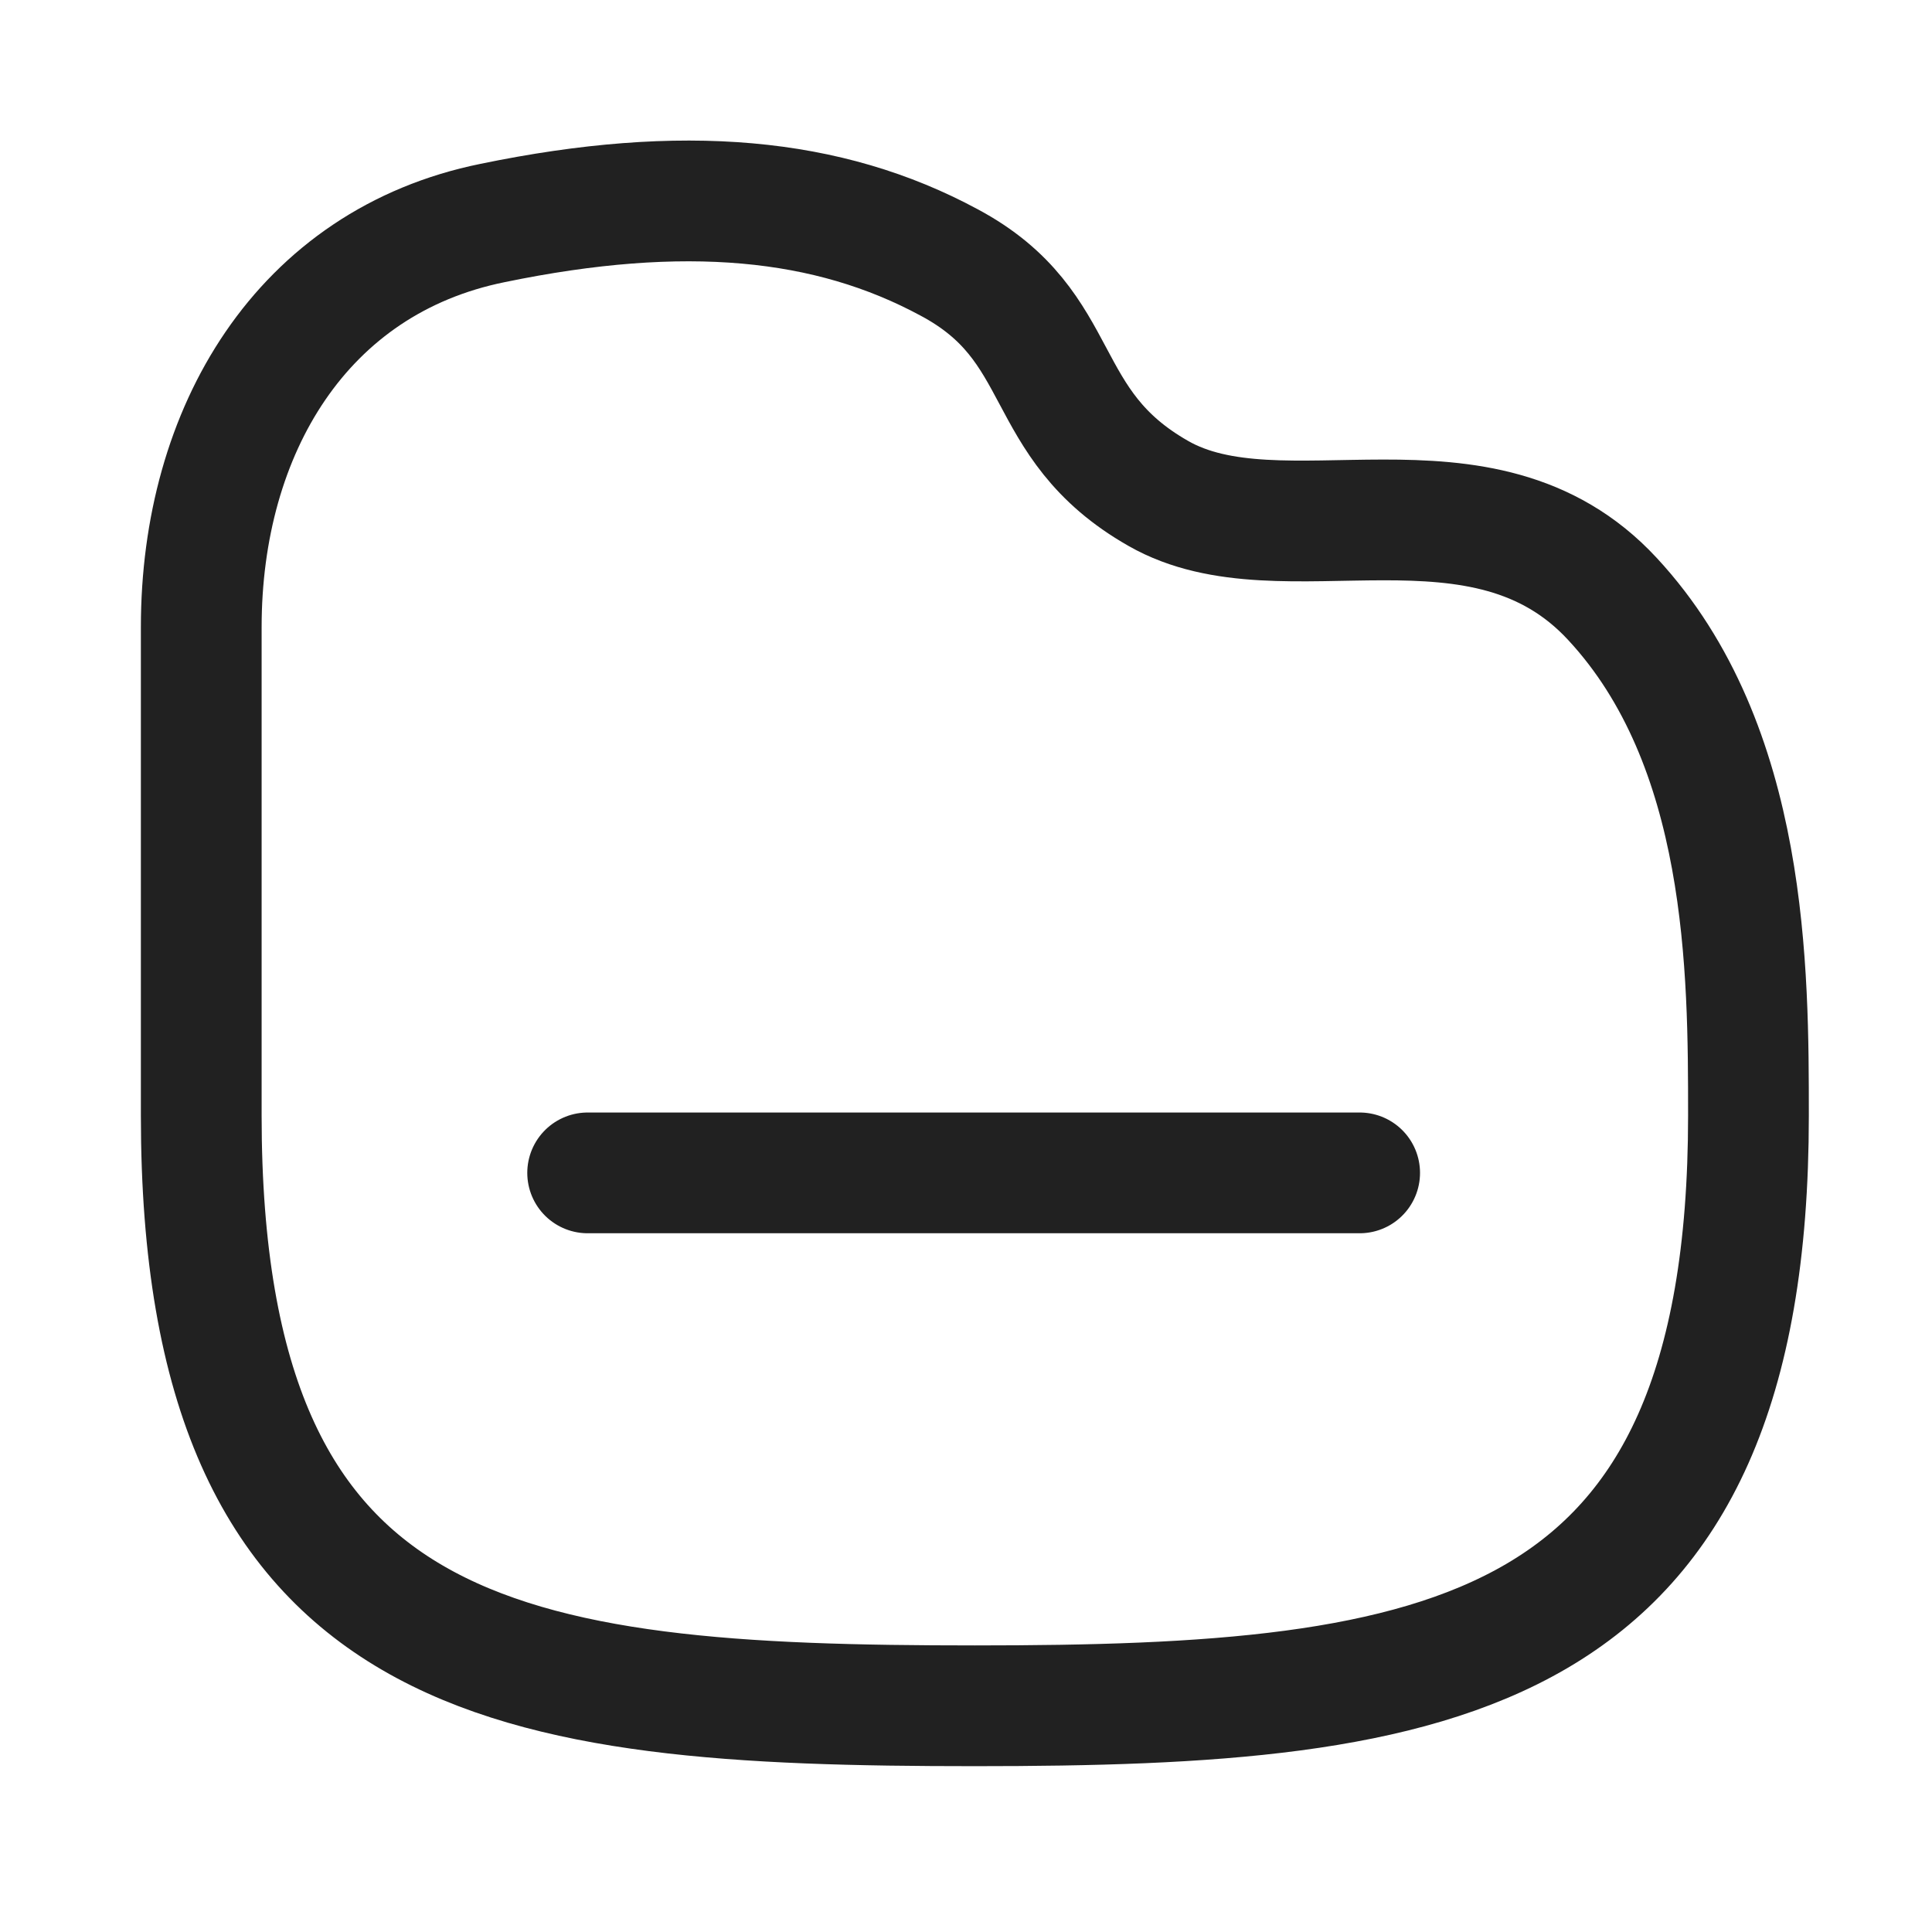 <svg width="24" height="24" viewBox="0 0 24 24" fill="none" xmlns="http://www.w3.org/2000/svg" xmlns:xlink="http://www.w3.org/1999/xlink">
	<desc>
			Created with Pixso.
	</desc>
	<defs>
		<clipPath id="clip430_7774">
			<rect id="Iconly/Curved/Folder" width="24" height="24" fill="white" fill-opacity="0"/>
		</clipPath>
	</defs>
	<rect id="Iconly/Curved/Folder" width="24" height="24" fill="#FFFFFF" fill-opacity="0"/>
	<g clip-path="url(#clip430_7774)">
		<path id="Stroke 1" d="M7.3 14.57L16.89 14.57" stroke="#212121" stroke-opacity="1" stroke-width="1.5" stroke-linejoin="round" stroke-linecap="round"/>
		<path id="Stroke 2" d="M6.12 2.77C8.49 2.28 10.29 2.45 11.79 3.26C13.29 4.06 12.86 5.26 14.39 6.13C15.93 7.01 18.41 5.69 20.03 7.44C21.72 9.26 21.72 12.07 21.72 13.86C21.72 20.66 17.91 21.19 12.11 21.19C6.3 21.19 2.5 20.72 2.5 13.86L2.5 7.79C2.5 5.35 3.75 3.25 6.12 2.77Z" stroke="#212121" stroke-opacity="1" stroke-width="1.5" stroke-linejoin="round"/>
	</g>
</svg>
